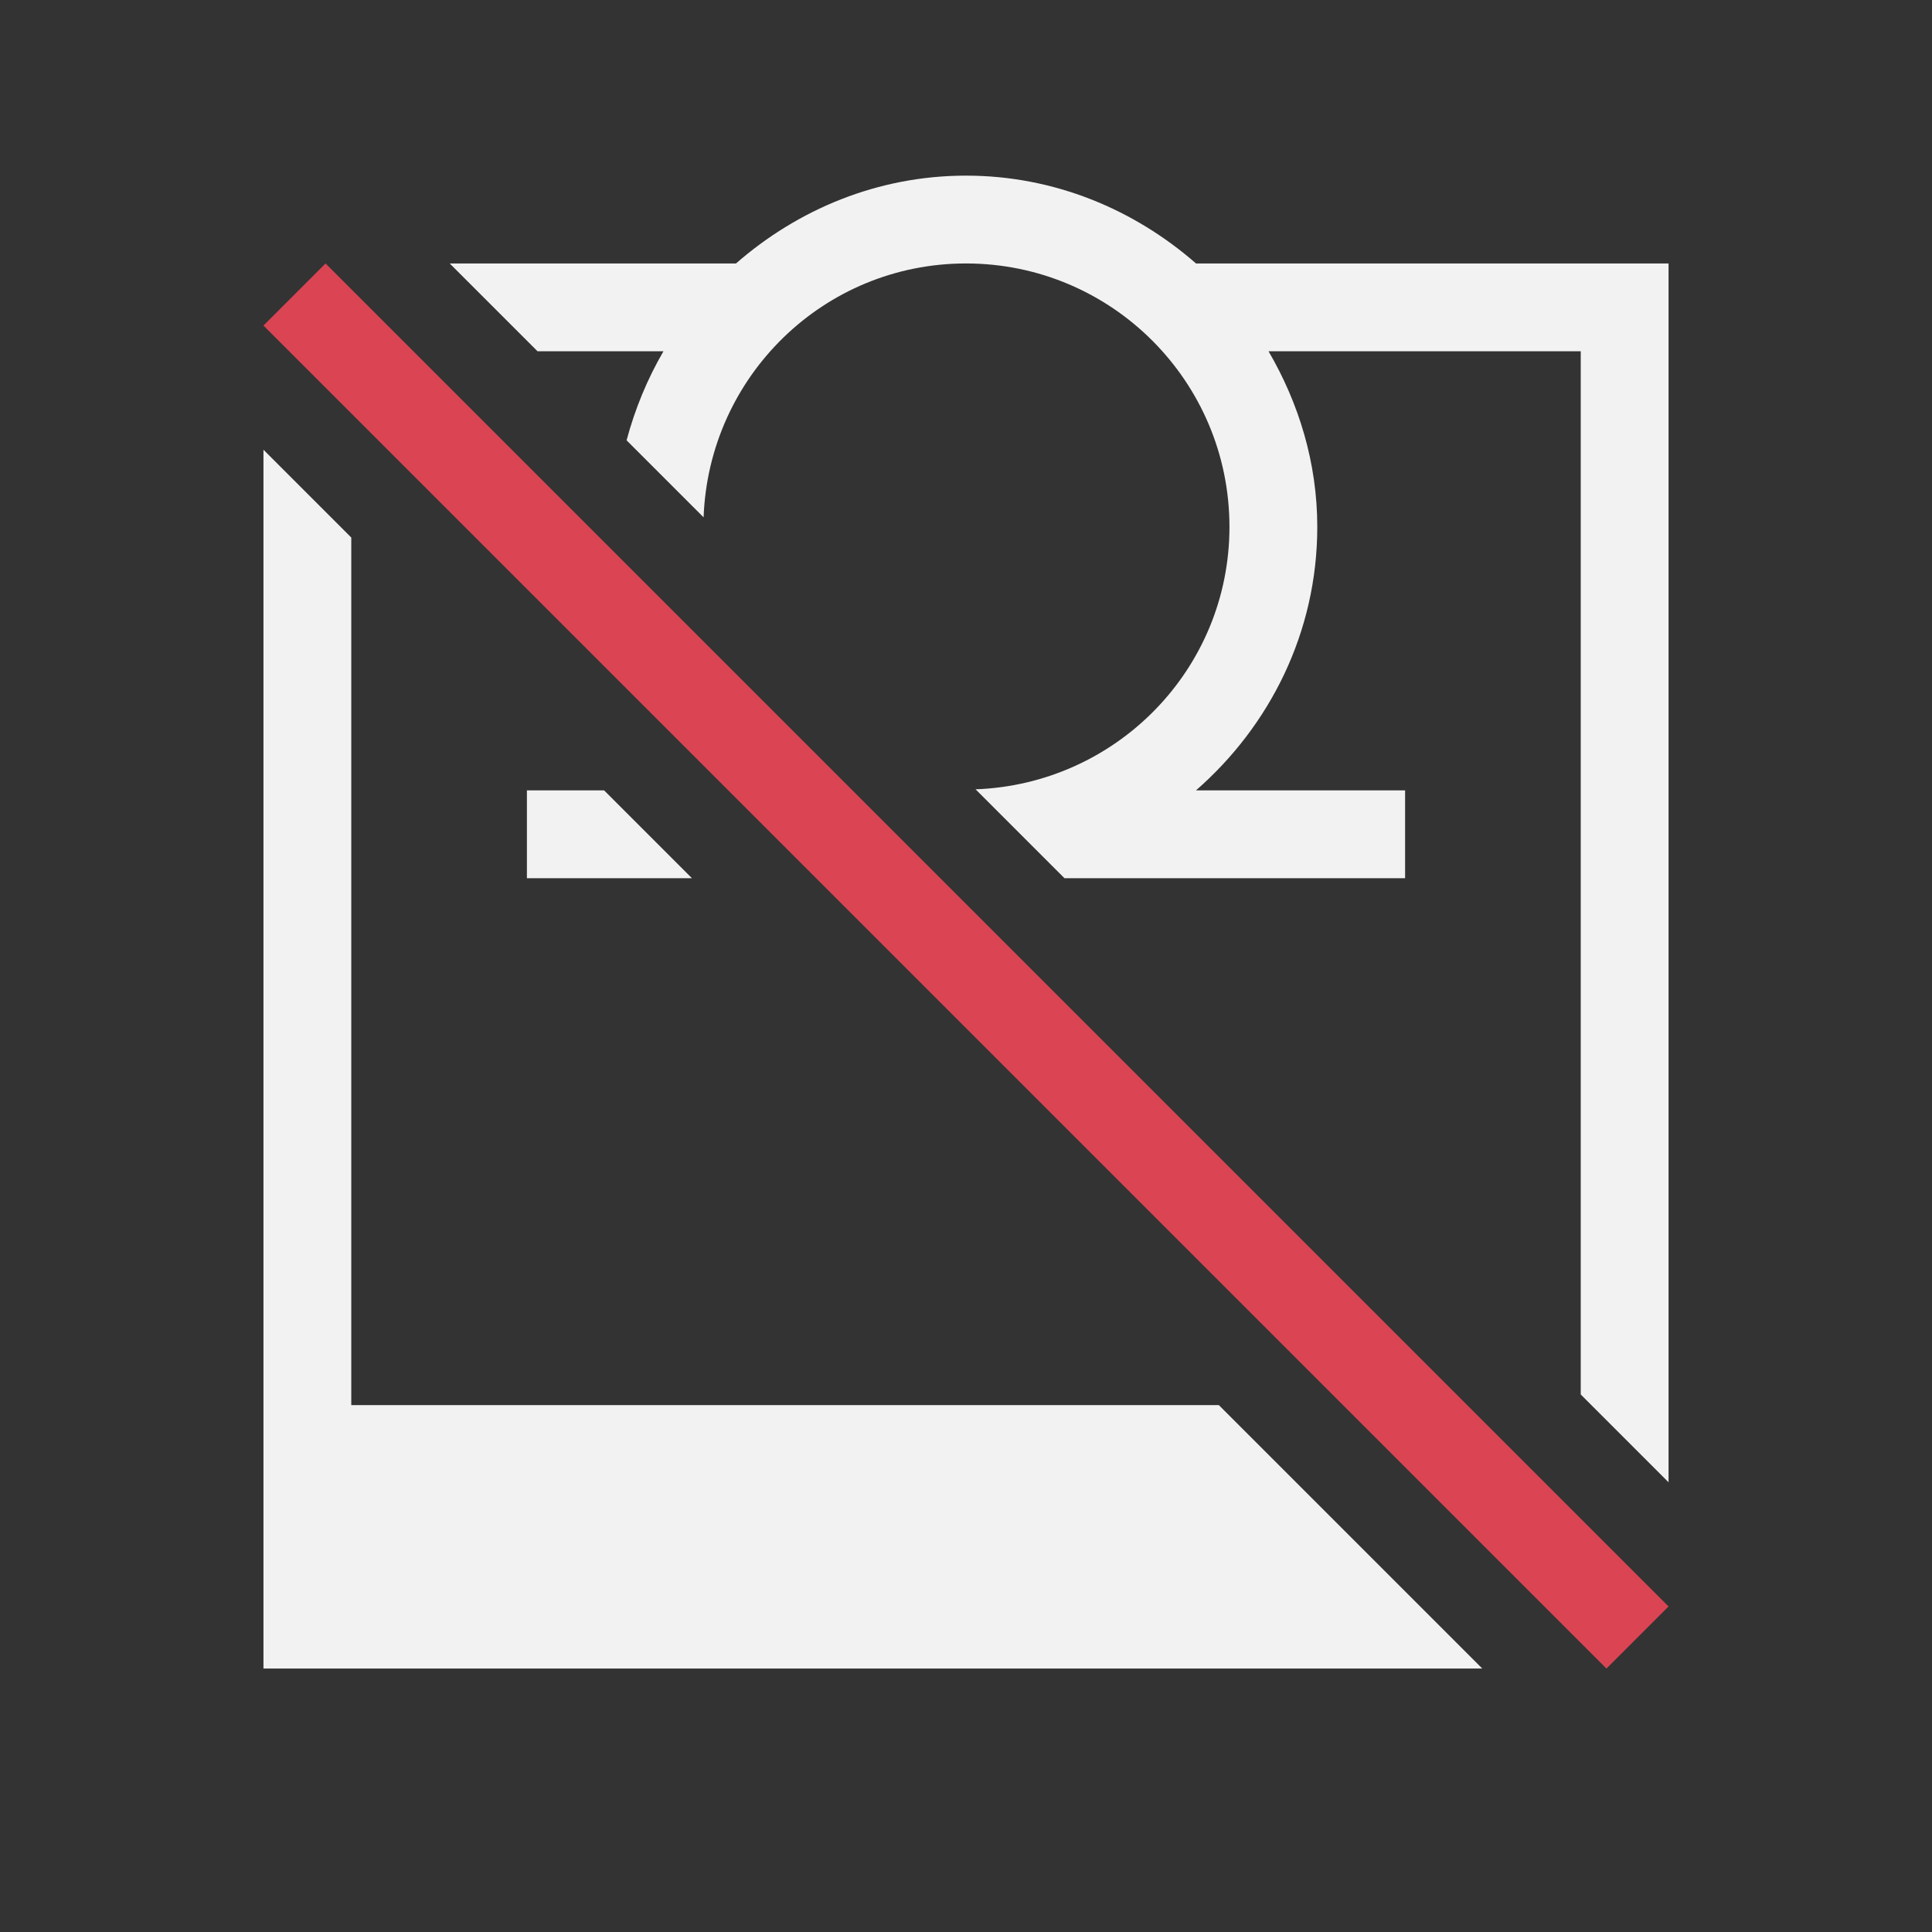 <svg version="1.1" viewBox="0 0 22 22" xmlns="http://www.w3.org/2000/svg"><rect x="0" y="0" width="22" height="22" fill="#333333" stroke="none"/><style type="text/css" id="current-color-scheme">.ColorScheme-Text { color: #f2f2f2; }.ColorScheme-NegativeText { color: #da4453; }</style>
    <path d="m11 2c-1.007 0-1.916 0.386-2.619 1h-3.26l1 1h1.434c-0.183 0.314-0.324 0.655-0.42 1.014l0.877 0.877c0.059-1.605 1.369-2.891 2.988-2.891 1.657 0 3 1.343 3 3 0 1.619-1.286 2.929-2.891 2.988l1.012 1.012h3.879v-1h-2.381c0.839-0.733 1.381-1.798 1.381-3 0-0.732-0.211-1.41-0.555-2h3.555v11.879l1 1v-13.879h-5.381c-0.703-0.614-1.612-1-2.619-1zm-8 3.121v13.879h13.879l-3-3h-9.879v-9.879l-1-1zm3 3.879v1h1.879l-1-1h-0.879z" fill="currentColor" class="ColorScheme-Text"/>
    <path d="M 3.707,3 3,3.707 18.293,19 19,18.293 Z" fill="currentColor" class="ColorScheme-NegativeText"/>
</svg>
